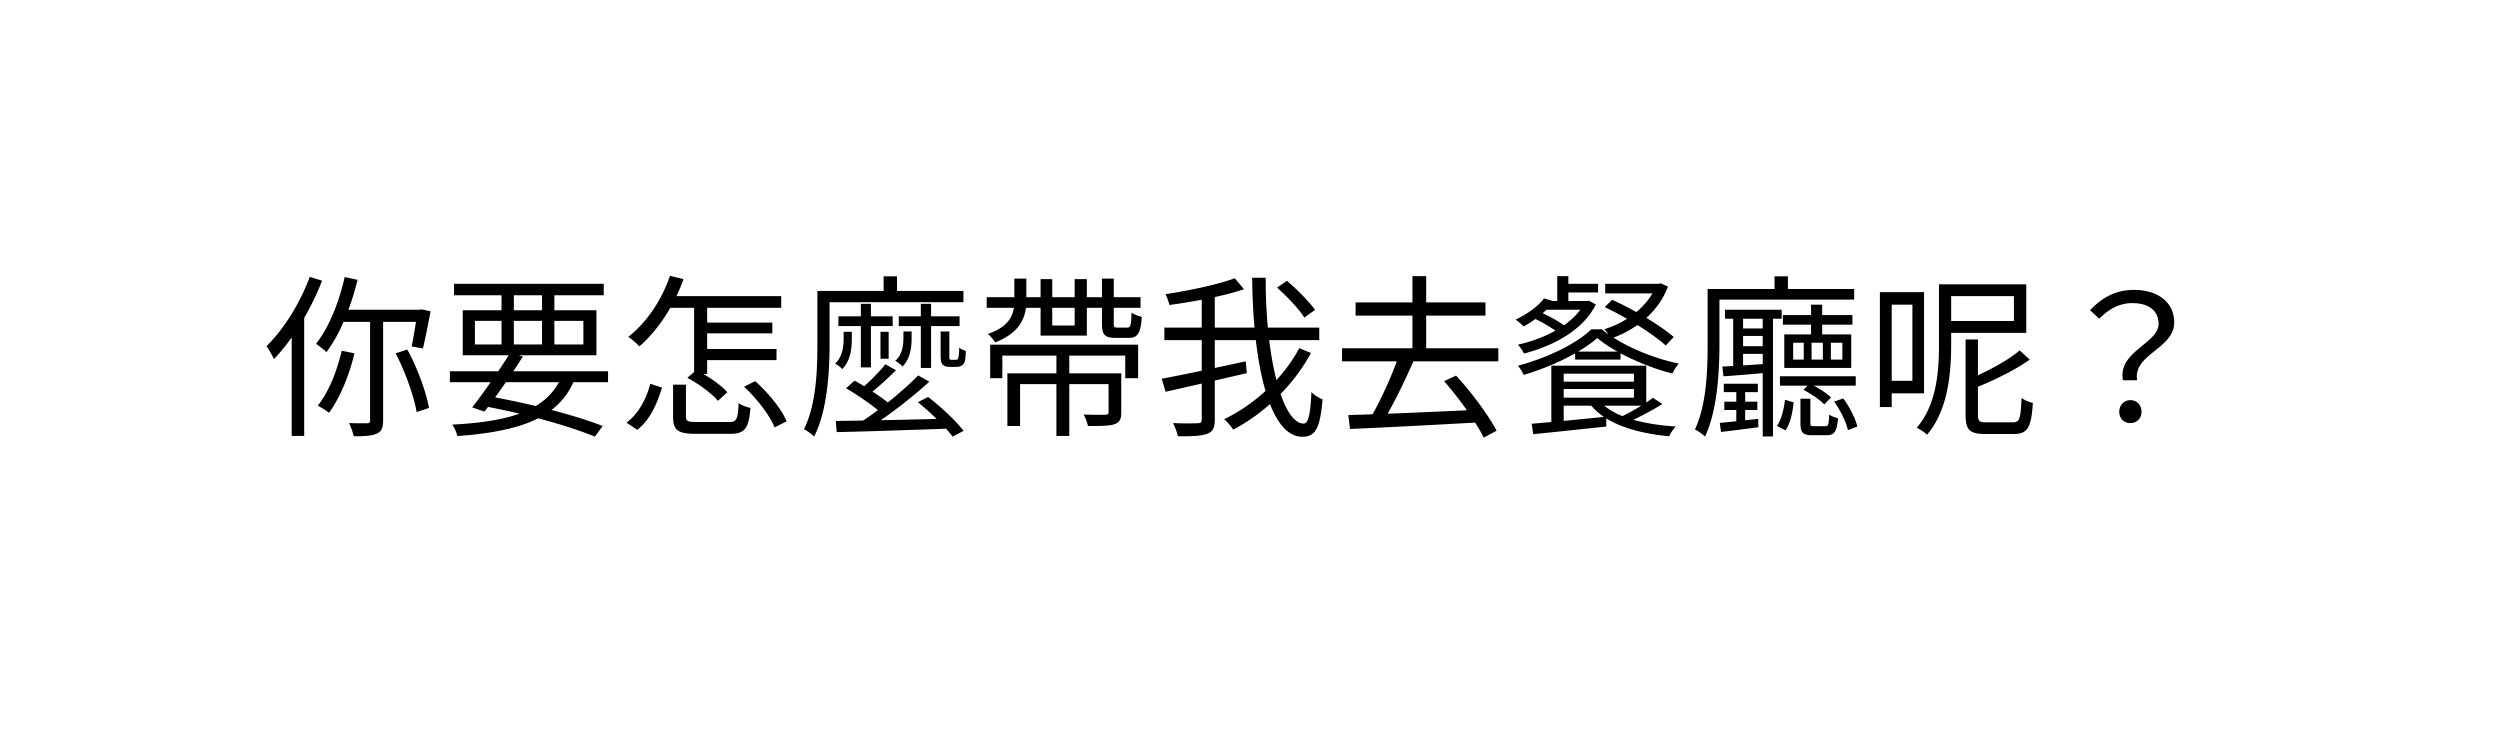 <svg xmlns="http://www.w3.org/2000/svg" width="302" height="89" fill="none" viewBox="0 0 302 89">
  <g filter="url(#a)">
    <rect width="268" height="61" x="16" y="12" fill="#fff" rx="16"/>
    <path fill="#000" d="m41.64 31.465 1.554.336c-.819 3.36-2.142 6.594-3.759 8.736a10.19 10.19 0 0 0-1.26-1.008c1.554-1.953 2.772-4.977 3.465-8.064Zm-.357 8.904 1.533.315c-.651 2.751-1.785 5.418-3.066 7.182a10.007 10.007 0 0 0-1.365-.861c1.302-1.617 2.31-4.116 2.898-6.636Zm.168-4.956h9.45v1.47H40.842l.609-1.47Zm3.255.609h1.575v12.747c0 .903-.189 1.365-.777 1.617-.567.273-1.47.315-2.772.315a8.575 8.575 0 0 0-.567-1.596c.987.042 1.89.021 2.184.021.273 0 .357-.084.357-.357V36.022Zm3.087 4.662 1.407-.462c1.218 2.205 2.268 5.103 2.625 7.056l-1.491.504c-.336-1.932-1.386-4.893-2.541-7.098Zm2.646-5.271h.21l.273-.042 1.092.231c-.294 1.554-.651 3.36-.924 4.494l-1.365-.252c.231-1.05.504-2.814.714-4.2v-.231Zm-13.02-3.969 1.491.462c-1.386 3.57-3.549 7.119-5.817 9.471-.168-.357-.609-1.197-.903-1.554 2.079-2.037 4.053-5.187 5.229-8.379Zm-2.184 5.418 1.47-1.491.042.021v15.267h-1.512V36.862Zm19.11 5.985h19.11v1.323h-19.11v-1.323Zm.504-10.563H72.93v1.386H54.849v-1.386Zm6.783 8.358 1.533.42c-1.365 2.184-3.297 4.935-4.641 6.657l-1.491-.504c1.344-1.701 3.297-4.515 4.599-6.573Zm6.3 2.667 1.512.441c-1.848 4.62-6.321 6.342-14.196 6.93a4.352 4.352 0 0 0-.609-1.386c7.497-.399 11.613-1.89 13.293-5.985Zm-9.765 3.696.798-1.155c5.187.924 10.584 2.331 13.839 3.612l-.945 1.281c-3.213-1.323-8.358-2.751-13.692-3.738Zm2.415-14.196h1.491v7.329h-1.491v-7.329Zm4.893 0h1.491v7.329h-1.491v-7.329Zm-8.106 3.948v2.856h13.104v-2.856H57.369Zm-1.47-1.281h16.149v5.439H55.899v-5.439Zm25.41 8.988h1.554v3.843c0 .567.189.672 1.344.672h3.843c.924 0 1.092-.273 1.176-2.289.336.273.987.483 1.428.588-.21 2.52-.693 3.129-2.478 3.129h-4.095c-2.226 0-2.772-.441-2.772-2.079v-3.864Zm1.722-.819 1.071-.924c1.386.672 3.003 1.785 3.759 2.667l-1.134 1.029c-.735-.882-2.331-2.058-3.696-2.772Zm6.846 1.071 1.344-.672c1.575 1.386 3.192 3.36 3.801 4.851l-1.449.735c-.567-1.428-2.121-3.465-3.696-4.914Zm-11.319-.357 1.407.462c-.567 1.89-1.407 3.885-2.982 5.103l-1.302-.861c1.47-1.092 2.415-2.94 2.877-4.704Zm1.722-10.584h14.091v1.407H80.28v-1.407Zm4.263 3.192H93.3v1.302h-8.757v-1.302Zm.021 3.192h9.24v1.344h-9.24v-1.344Zm-.714-5.922h1.575v8.946H83.85v-8.946Zm-2.919-2.919 1.638.399c-1.176 3.297-3.129 6.216-5.334 8.127-.273-.315-.945-.903-1.344-1.155 2.205-1.701 4.032-4.41 5.04-7.371Zm20.034 17.535c3.36-.042 8.715-.147 13.797-.294l-.063 1.218c-4.956.168-10.185.357-13.629.42l-.105-1.344Zm9.954-5.502 1.344.756c-2.121 1.932-5.061 4.221-7.329 5.607l-1.008-.693c2.268-1.428 5.229-3.864 6.993-5.67Zm-3.969-1.344 1.281.714c-1.071 1.071-2.373 2.268-3.423 3.024l-.987-.609c1.029-.819 2.373-2.163 3.129-3.129Zm-4.746 2.898 1.029-.924c1.47.819 3.381 2.058 4.347 2.919l-1.092 1.029c-.903-.84-2.793-2.163-4.284-3.024Zm8.673 1.68 1.239-.63c1.533 1.176 3.381 2.898 4.284 4.095l-1.323.693c-.861-1.155-2.646-2.919-4.2-4.158Zm-9.597-10.374h6.552v1.176h-6.552v-1.176Zm7.287 0h7.35v1.176h-7.35v-1.176Zm-4.578-1.512h1.218v7.686h-1.218v-7.686Zm2.373 3.381h.987v3.255h-.987V38.08Zm4.872-3.381h1.239v7.749h-1.239v-7.749Zm-9.324 3.381h.987v.84c0 1.218-.147 2.604-1.155 3.675-.168-.231-.588-.525-.861-.672.903-.819 1.029-2.1 1.029-3.045v-.798Zm7.224-.042h.987v.819c0 1.113-.147 2.436-1.092 3.423-.189-.231-.609-.546-.882-.693.861-.735.987-1.932.987-2.793v-.756Zm4.494 0h1.05v2.856c0 .273 0 .441.042.504.042.042.126.063.231.063h.399c.105 0 .252 0 .294-.042.063-.042.105-.147.147-.315.042-.168.063-.588.084-1.092.21.147.546.315.798.378-.021.546-.063 1.176-.168 1.386a.824.824 0 0 1-.441.441c-.147.084-.42.105-.609.105h-.714c-.315 0-.651-.063-.84-.252-.21-.21-.273-.483-.273-1.323v-2.709Zm-6.888-6.657h1.617v2.457h-1.617v-2.457Zm-7.119 1.764h16.758v1.365H99.621v-1.365Zm-.882 0h1.47v6.489c0 3.213-.252 7.938-1.869 11.109-.252-.273-.882-.735-1.218-.903 1.491-2.982 1.617-7.182 1.617-10.206v-6.489Zm20.874 6.489h17.871v4.053h-1.554v-2.73h-14.847v2.73h-1.47v-4.053Zm6.09-7.917h1.407v5.607h2.709v-5.607h1.47v6.825h-5.586v-6.825Zm-6.51 2.184h18.585v1.281h-18.585v-1.281Zm13.923-2.247h1.428v5.397c0 .462.063.525.441.525h1.197c.378 0 .462-.231.504-1.806.294.21.84.42 1.239.504-.126 1.995-.504 2.541-1.554 2.541h-1.596c-1.344 0-1.659-.378-1.659-1.764v-5.397Zm-10.584 0h1.449v2.73c0 1.701-.567 3.738-3.759 4.977a5.094 5.094 0 0 0-.882-1.029c2.856-.945 3.192-2.646 3.192-3.948v-2.73Zm5.082 9.072h1.554v9.933h-1.554v-9.933Zm-5.922 2.373h12.81v1.302h-11.277v5.061h-1.533v-6.363Zm12.222 0h1.533v4.704c0 .756-.147 1.197-.777 1.428-.651.231-1.659.231-3.255.231-.063-.42-.294-.987-.504-1.386 1.197.042 2.31.042 2.604.021.315 0 .399-.084.399-.315v-4.683Zm20.349-10.353 1.197-.819c1.239 1.05 2.709 2.541 3.402 3.507l-1.302.924c-.63-1.008-2.058-2.52-3.297-3.612Zm-13.608 4.83h18.711v1.512h-18.711v-1.512Zm-.315 6.174c2.499-.462 6.447-1.302 10.143-2.1l.126 1.428c-3.444.798-7.161 1.659-9.807 2.247l-.462-1.575Zm4.83-10.248h1.575v15.162c0 1.029-.252 1.491-.924 1.743s-1.785.315-3.528.294c-.084-.42-.357-1.134-.588-1.596a35.63 35.63 0 0 0 2.961.021c.378 0 .504-.105.504-.483V33.502Zm3.99-1.89 1.113 1.323c-2.436.84-6.006 1.491-9.009 1.911-.084-.357-.273-.945-.483-1.302 2.961-.462 6.363-1.176 8.379-1.932Zm2.1-.063h1.638c-.042 9.639 2.016 17.619 4.578 17.619.567 0 .819-1.092.945-3.801.336.357.903.714 1.344.882-.294 3.486-.861 4.515-2.436 4.515-4.116 0-5.985-9.219-6.069-19.215Zm5.691 8.505 1.407.588c-2.058 3.843-5.523 7.224-9.387 9.261-.252-.399-.693-.903-1.092-1.26 3.738-1.806 7.203-5.04 9.072-8.589Zm6.804-5.523h15.687v1.596h-15.687v-1.596Zm-1.638 5.544h18.879v1.575h-18.879v-1.575Zm8.505-8.715h1.659v9.597h-1.659V31.36Zm-1.701 9.744 1.848.483c-1.092 2.478-2.541 5.481-3.759 7.434l-1.47-.504c1.176-1.995 2.625-5.166 3.381-7.413Zm-6.048 7.035c3.948-.105 10.164-.378 15.918-.651l-.063 1.533c-5.649.315-11.676.63-15.645.798l-.21-1.68Zm11.571-4.095 1.449-.672c1.89 2.058 3.927 4.809 4.893 6.657l-1.554.84c-.903-1.869-2.961-4.746-4.788-6.825Zm13.671-12.684h1.344v3.465h-1.344V31.36Zm.546.924h4.389v1.05h-4.389v-1.05Zm-1.68 2.079h4.809v1.05h-5.67l.861-1.05Zm4.431 0h.273l.252-.042.84.462c-1.575 3.15-5.187 5.019-8.673 5.922a5.38 5.38 0 0 0-.735-1.071c3.234-.714 6.741-2.457 8.043-5.04v-.231Zm-6.174 2.058.819-.714c1.071.462 2.415 1.197 3.108 1.785l-.84.777c-.651-.546-1.995-1.344-3.087-1.848Zm1.281-2.373 1.197.357c-.882 1.176-2.331 2.31-3.654 3.024-.21-.21-.693-.63-.987-.819 1.344-.63 2.688-1.554 3.444-2.562Zm7.392-1.764h6.531v1.155h-6.531v-1.155Zm6.153 0h.294l.231-.063.903.399c-1.197 3.192-4.011 5.271-6.888 6.279-.168-.336-.525-.861-.798-1.134 2.646-.798 5.271-2.709 6.258-5.271v-.21Zm-6.216 2.814.903-.882c2.604 1.176 5.817 3.087 7.434 4.494l-.966 1.029c-1.554-1.428-4.746-3.402-7.371-4.641Zm-.903 3.738c-1.89 1.68-5.397 3.423-8.883 4.452a5.167 5.167 0 0 0-.693-1.113c3.549-.945 7.056-2.646 8.862-4.389h1.281c2.394 1.953 6.069 3.465 9.282 4.137-.294.336-.609.861-.777 1.197-3.087-.777-6.867-2.457-9.072-4.284Zm-4.725 3.339h10.647v4.83H188.22v-.966h9.156v-2.898h-9.156v-.966Zm-.819 0h1.491v7.329l-1.491.126v-7.455Zm12.264 3.885 1.155.735c-1.323.84-3.003 1.722-4.326 2.268l-.861-.63c1.302-.588 3.045-1.617 4.032-2.373Zm-6.447.357c1.554 1.89 5.103 2.835 9.219 3.108-.294.273-.63.798-.798 1.176-4.263-.399-7.833-1.596-9.597-3.927l1.176-.357Zm-4.998-2.31h9.66v.882h-9.66v-.882Zm2.058-3.633h5.481v.966h-5.481v-.966Zm-5.25 8.715c2.226-.189 5.67-.504 9.009-.861v1.197c-3.15.336-6.489.693-8.82.924l-.189-1.26Zm23.352-13.776h6.846v1.092h-6.846v-1.092Zm1.47 2.268h3.843v.903h-3.843v-.903Zm0 2.142h3.843v.924h-3.843v-.924Zm-1.617 4.536h4.116v1.008h-4.116v-1.008Zm.063 2.163h3.99v1.008h-3.99v-1.008Zm7.077-10.458h8.4v1.155h-8.4v-1.155Zm-.357 7.392h9.156v1.134h-9.156v-1.134Zm3.759-8.652h1.344v4.263h-1.344v-4.263Zm-9.408 1.155h1.197v6.657h-1.197v-6.657Zm.378 8.82h1.071v4.515h-1.071v-4.515Zm3.192-8.82h1.239v14.763h-1.239V35.959Zm8.232 3.444v2.037h1.386v-2.037h-1.386Zm-2.331 0v2.037h1.365v-2.037h-1.365Zm-2.226 0v2.037h1.281v-2.037h-1.281Zm-1.071-1.008h8.085v4.053h-8.085v-4.053Zm-7.476 3.885c1.512-.063 3.591-.21 5.754-.357l-.021 1.071c-2.016.189-4.011.357-5.607.462l-.126-1.176Zm-.315 6.804c1.239-.105 2.877-.294 4.641-.483l.021 1.008c-1.617.21-3.171.42-4.515.567l-.147-1.092Zm9.744-2.919h1.197v2.919c0 .357.063.399.462.399h1.323c.378 0 .441-.126.483-1.407.252.189.714.357 1.071.441-.126 1.659-.462 2.058-1.386 2.058h-1.638c-1.218 0-1.512-.273-1.512-1.491v-2.919Zm-1.869.126 1.05.315c-.126 1.197-.399 2.562-.987 3.381l-1.029-.525c.525-.756.84-2.037.966-3.171Zm5.943.231 1.092-.399c.777 1.05 1.491 2.436 1.701 3.402l-1.134.441c-.189-.945-.882-2.373-1.659-3.444Zm-3.717-1.428.756-.756c.945.441 2.037 1.134 2.583 1.68l-.819.84c-.504-.546-1.596-1.302-2.52-1.764Zm-3.486-13.713h1.617v2.352h-1.617v-2.352Zm-7.056 1.533h16.674v1.281h-16.674v-1.281Zm-1.029 0h1.428v6.615c0 3.255-.231 8.022-1.743 11.214-.252-.273-.882-.714-1.218-.861 1.428-3.024 1.533-7.287 1.533-10.332v-6.636Zm27.951-.567h1.47v7.203c0 3.381-.336 7.98-2.919 10.962-.252-.273-.882-.672-1.239-.84 2.457-2.856 2.688-6.972 2.688-10.122v-7.203Zm3.213 6.657h1.491v9.114c0 .756.168.903 1.05.903h3.171c.819 0 .945-.462 1.05-2.961.315.273.945.525 1.365.609-.189 2.94-.609 3.759-2.31 3.759h-3.402c-1.911 0-2.415-.483-2.415-2.289v-9.135Zm6.531 1.323 1.218 1.113c-1.785 1.281-4.368 2.52-6.699 3.465a5.595 5.595 0 0 0-.546-1.134c2.205-.945 4.683-2.268 6.027-3.444Zm-8.883-7.98h9.681v5.859h-9.681v-1.428h8.19v-3.003h-8.19v-1.428Zm-7.224.945h4.557v12.222h-4.557v-1.512h3.15v-9.198h-3.15v-1.512Zm-.777 0h1.428v13.881h-1.428V33.292Zm29.358 10.647c-.63-3.507 4.305-4.431 4.305-6.825 0-1.449-1.029-2.499-3.171-2.499-1.449 0-2.772.63-3.99 1.89l-1.113-1.029c1.386-1.47 3.024-2.457 5.292-2.457 2.961 0 4.872 1.533 4.872 3.948 0 3.171-5.019 3.822-4.473 6.972h-1.722Zm.903 5.166c-.756 0-1.344-.525-1.344-1.365s.609-1.407 1.344-1.407c.735 0 1.344.567 1.344 1.407 0 .84-.609 1.365-1.344 1.365Z"/>
    <path fill="#fff" d="m277.03 31.88 19.476 9.95-19.105 11.917-.371-21.867Z"/>
  </g>
  <defs>
    <filter id="a" width="309.291" height="89" x="-4" y="0" color-interpolation-filters="sRGB" filterUnits="userSpaceOnUse">
      <feFlood flood-opacity="0" result="BackgroundImageFix"/>
      <feColorMatrix in="SourceAlpha" result="hardAlpha" values="0 0 0 0 0 0 0 0 0 0 0 0 0 0 0 0 0 0 127 0"/>
      <feOffset dy="2"/>
      <feGaussianBlur stdDeviation="2"/>
      <feComposite in2="hardAlpha" operator="out"/>
      <feColorMatrix values="0 0 0 0 0 0 0 0 0 0 0 0 0 0 0 0 0 0 0.15 0"/>
      <feBlend in2="BackgroundImageFix" result="effect1_dropShadow_616_2987"/>
      <feBlend in="SourceGraphic" in2="effect1_dropShadow_616_2987" result="shape"/>
    </filter>
  </defs>
</svg>
